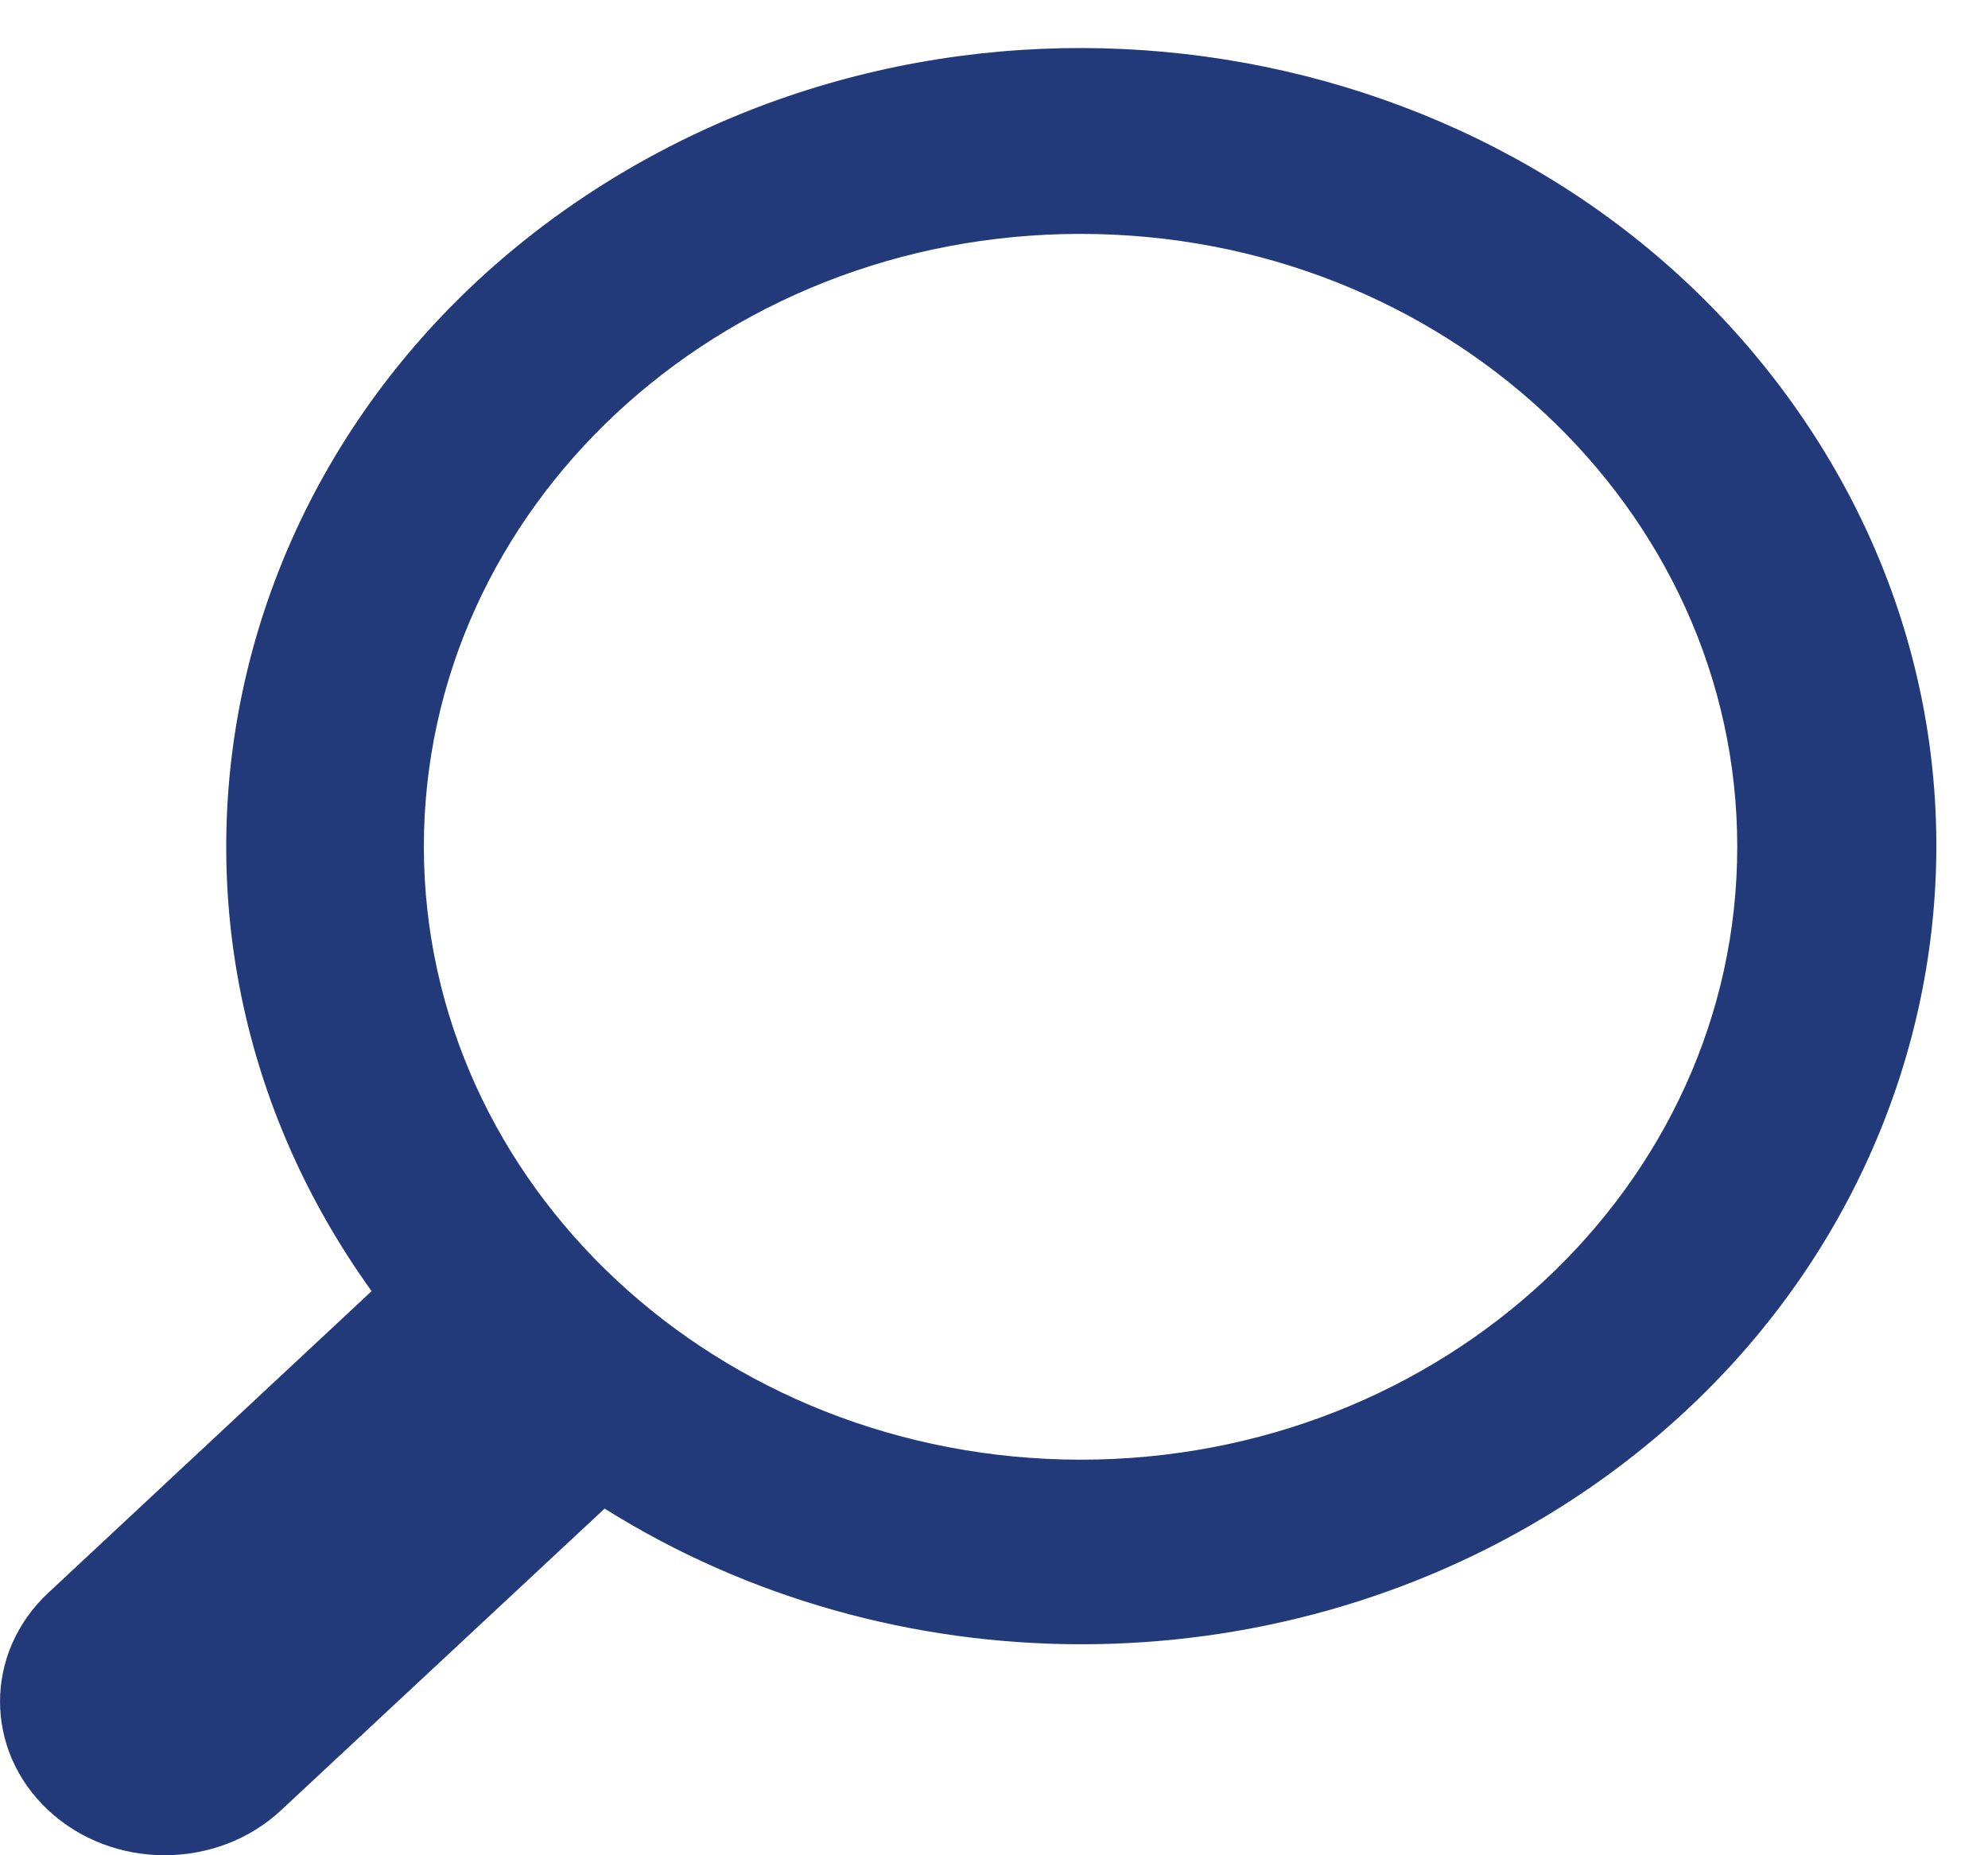 <svg width="15" height="14" viewBox="0 0 15 14" fill="none" xmlns="http://www.w3.org/2000/svg">
<path d="M2.804 9.743C0.817 6.983 1.604 3.241 4.56 1.386C7.517 -0.468 11.527 0.266 13.513 3.027C15.5 5.789 14.714 9.53 11.757 11.384C9.582 12.749 6.737 12.749 4.562 11.384L2.121 13.66C1.636 14.113 0.849 14.113 0.364 13.66C-0.121 13.207 -0.121 12.473 0.364 12.02L2.804 9.743ZM8.153 11.015C10.889 11.015 13.108 8.944 13.108 6.39C13.108 3.836 10.889 1.765 8.153 1.765C5.417 1.765 3.198 3.836 3.198 6.39C3.201 8.944 5.417 11.012 8.153 11.015Z" fill="#223A7A"/>
</svg>
